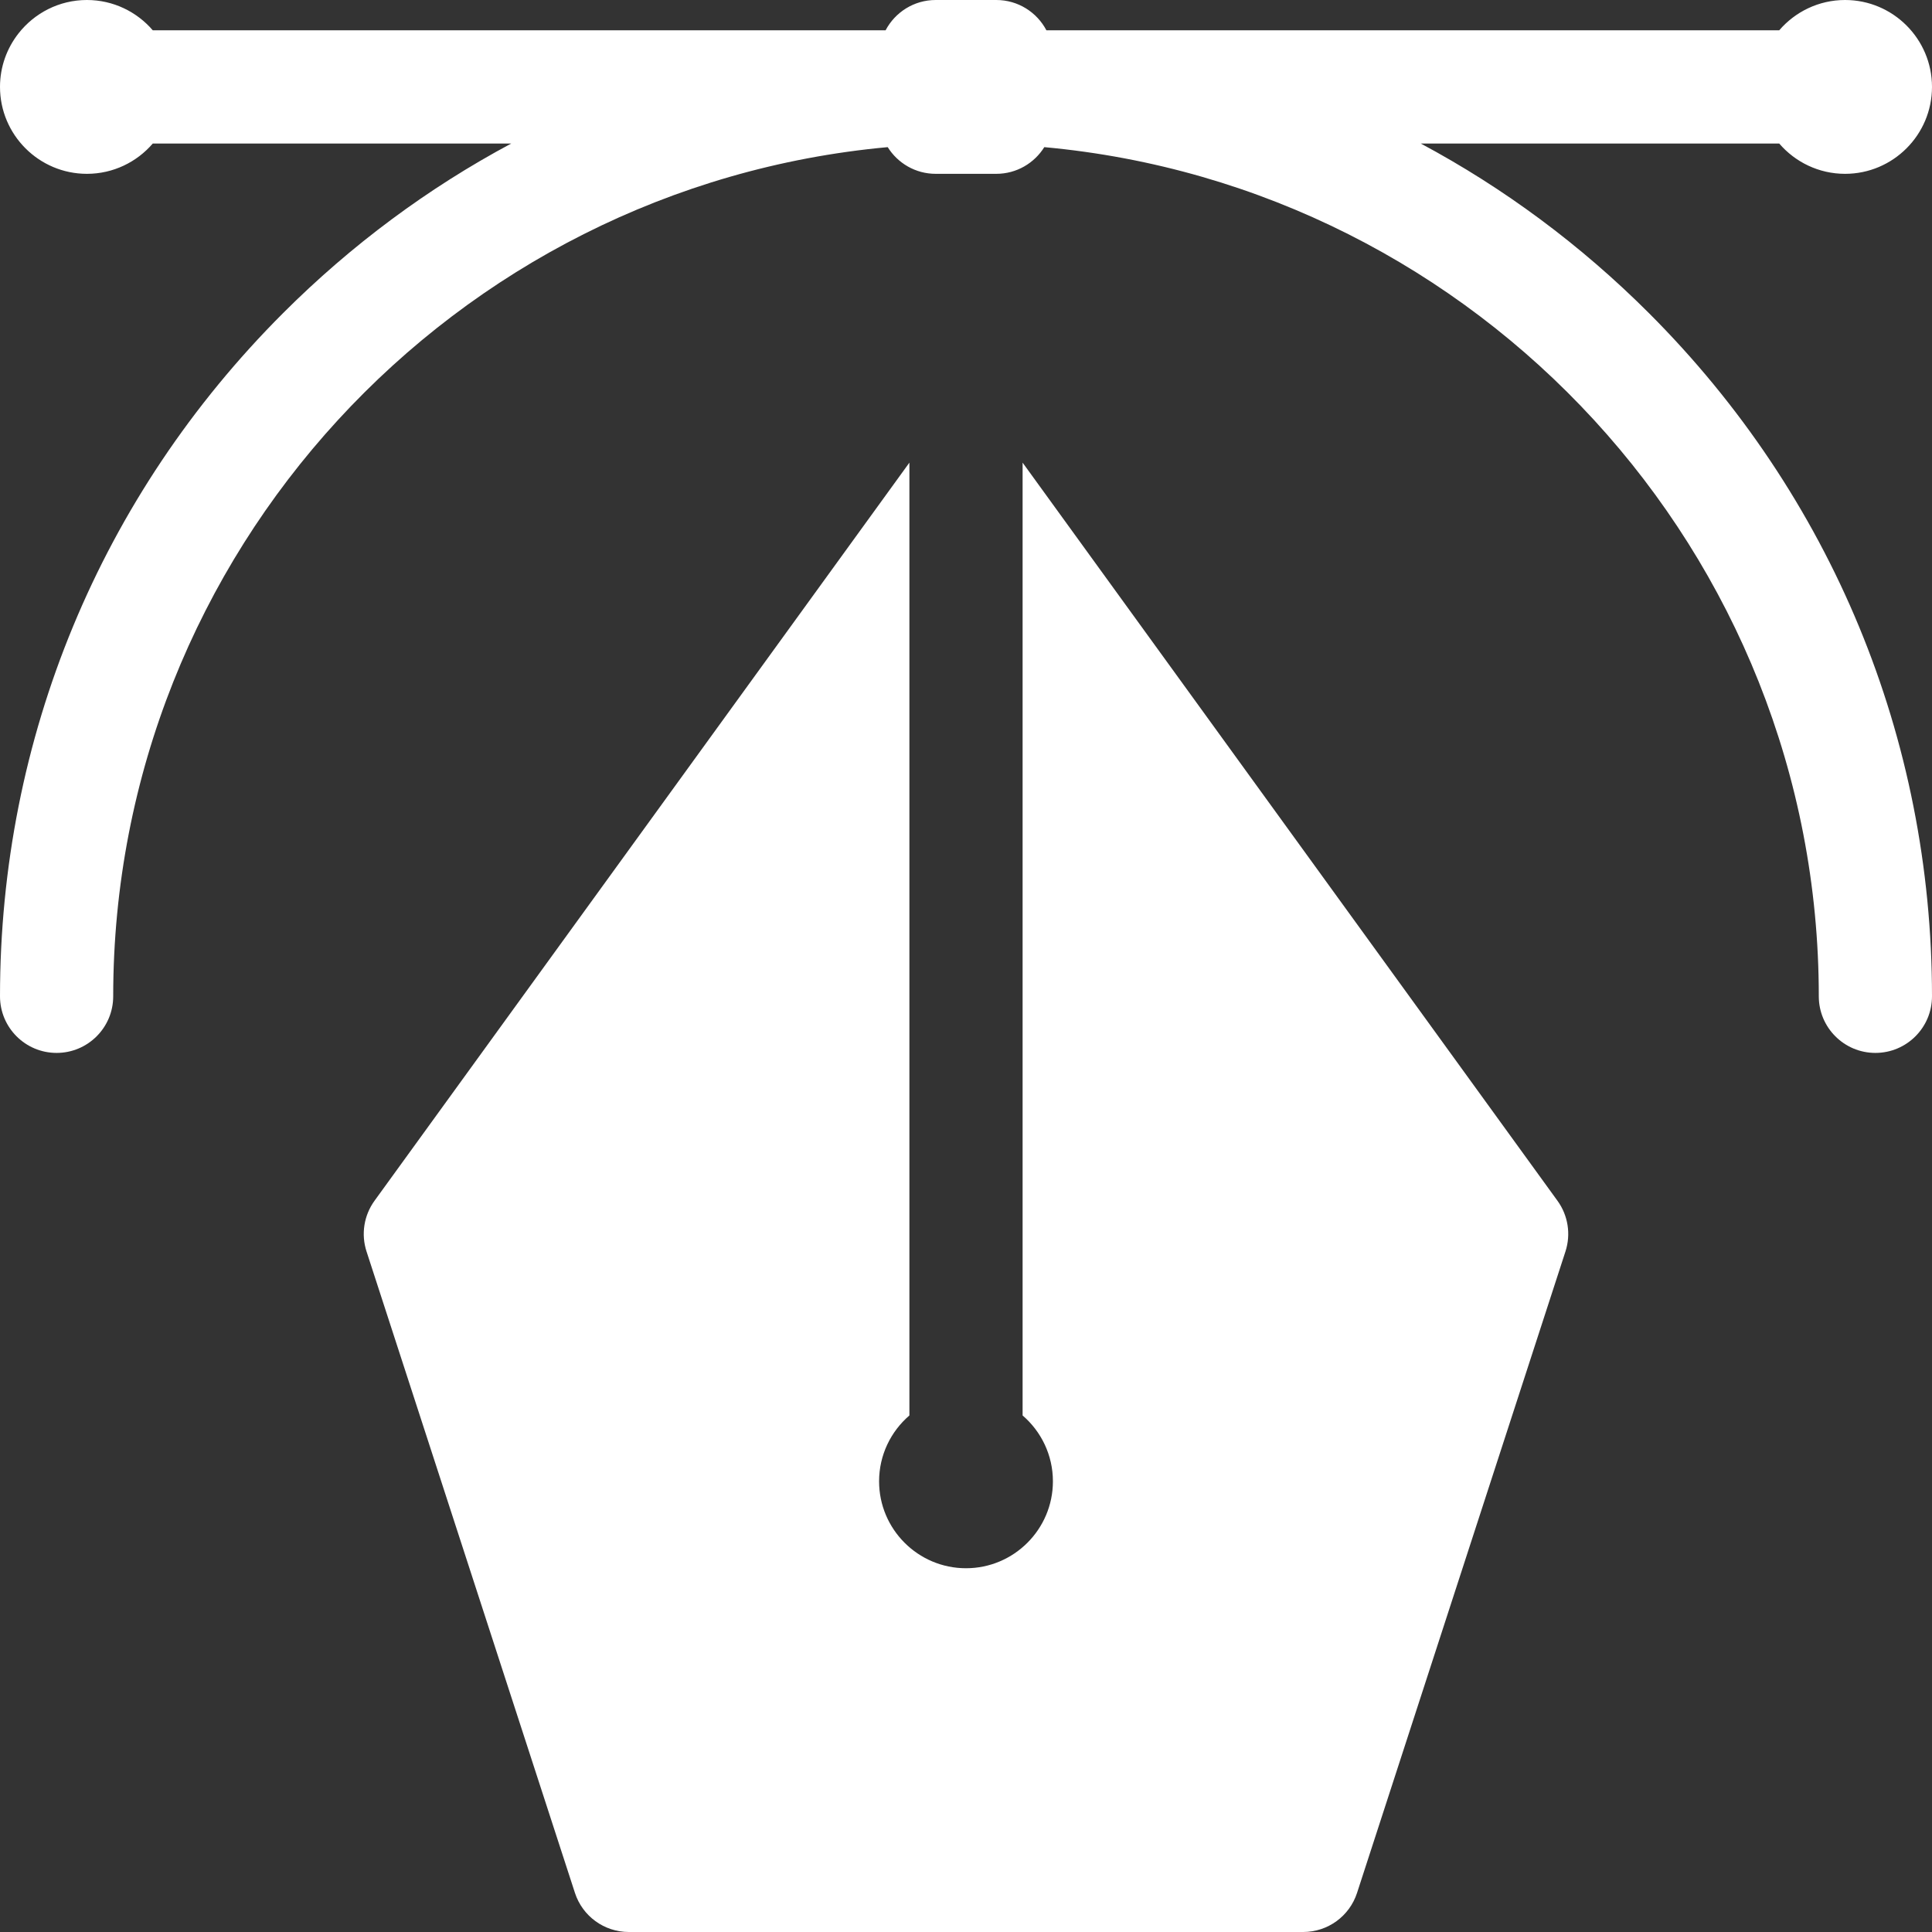 <?xml version="1.0" encoding="iso-8859-1"?>
<!-- Generator: Adobe Illustrator 19.0.0, SVG Export Plug-In . SVG Version: 6.00 Build 0)  -->
<svg fill="white" version="1.1" id="Capa_1" xmlns="http://www.w3.org/2000/svg" xmlns:xlink="http://www.w3.org/1999/xlink" x="0px" y="0px"
	 viewBox="0 0 512 512" style="enable-background:new 0 0 512 512;" xml:space="preserve">
<rect x="0" y="0" width="512" height="512" fill="#333333" stroke="none"/>
<g>
	<g>
		<path d="M376.511,38.033h94.998c4.228,4.913,10.483,8.033,17.458,8.033c12.7,0,23.033-10.332,23.033-23.033
			C512,10.333,501.667,0,488.967,0c-6.975,0-13.23,3.12-17.458,8.033H277.311C274.801,3.26,269.801,0,264.033,0h-16.066
			c-5.768,0-10.768,3.26-13.278,8.033H40.491C36.264,3.12,30.008,0,23.033,0C15.677,0,9.12,3.471,4.901,8.856
			C1.835,12.768,0,17.688,0,23.033c0,12.701,10.333,23.033,23.033,23.033c6.975,0,13.23-3.12,17.458-8.033h94.998
			C113.495,49.798,93.116,64.878,74.98,83.015C26.629,131.365,0,195.652,0,264.033c0,8.285,6.716,15,15,15s15-6.715,15-15
			c0-117.621,90.324-214.526,205.251-225.038c2.649,4.241,7.347,7.071,12.716,7.071h16.066c5.369,0,10.066-2.83,12.716-7.071
			C391.676,49.507,482,146.412,482,264.033c0,8.285,6.716,15,15,15s15-6.715,15-15c0-68.381-26.629-132.668-74.98-181.019
			C418.884,64.878,398.505,49.798,376.511,38.033z"/>
	</g>
</g>
<g>
	<g>
		<path d="M412.745,318.211L271,122.604V375.11c4.913,4.227,8.033,10.482,8.033,17.457c0,12.701-10.333,23.033-23.033,23.033
			s-23.033-10.332-23.033-23.033c0-6.975,3.12-13.23,8.033-17.457V122.604L99.253,318.211c-2.813,3.883-3.602,8.877-2.119,13.438
			l55.232,169.986c2.008,6.182,7.768,10.365,14.266,10.365h178.735c6.499,0,12.258-4.184,14.266-10.365l55.232-169.986
			C416.347,327.088,415.56,322.094,412.745,318.211z"/>
	</g>
</g>
<g>
</g>
<g>
</g>
<g>
</g>
<g>
</g>
<g>
</g>
<g>
</g>
<g>
</g>
<g>
</g>
<g>
</g>
<g>
</g>
<g>
</g>
<g>
</g>
<g>
</g>
<g>
</g>
<g>
</g>
</svg>
